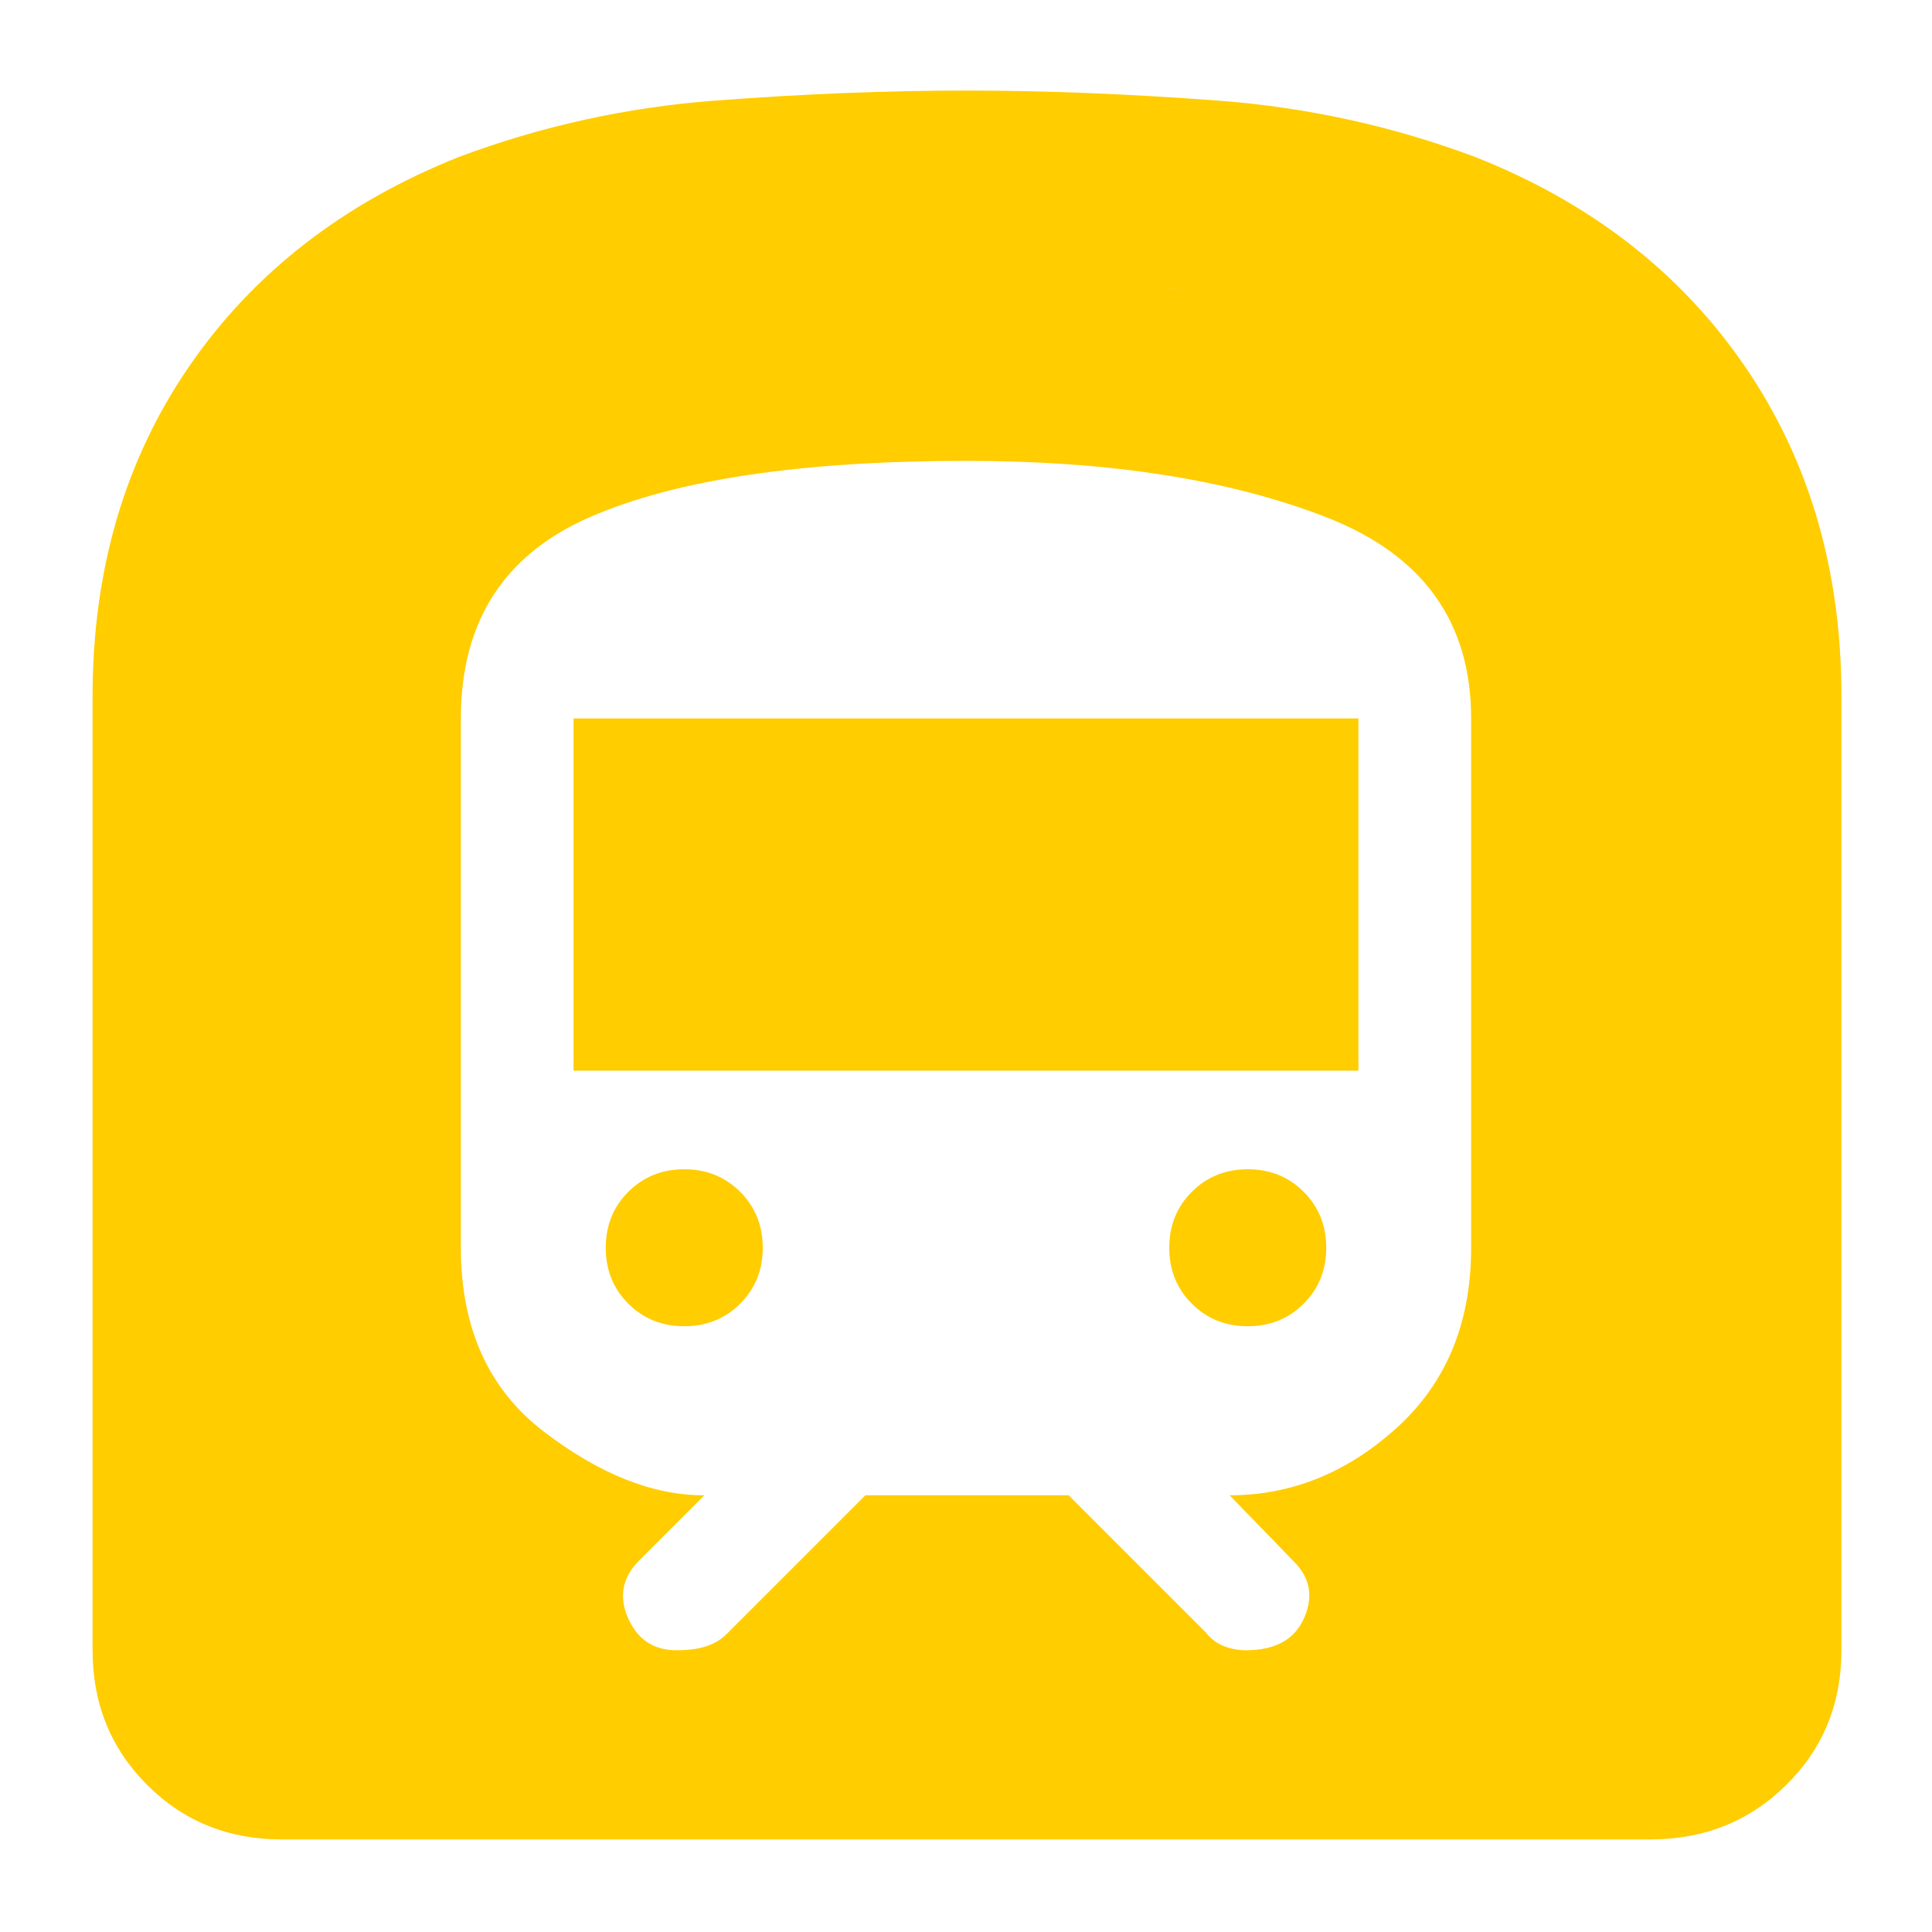 <svg xmlns="http://www.w3.org/2000/svg" height="48" viewBox="0 -960 960 960" width="48"><path fill="rgb(255, 205, 0)" d="M46-140v-474q0-94 47.9-163.82Q141.81-847.63 228-882q61.39-23 127.19-28Q421-915 480-915t125.31 5q66.3 5 127.69 28 86 34 134 104t48 164v474q0 39.8-27.39 66.9Q860.21-46 820-46H140q-39.8 0-66.9-27.1Q46-100.2 46-140Zm239-288v-175h390v175H285Zm335 127q-16.58 0-27.79-11.21T581-340q0-16.58 11.21-27.79T620-379q16.58 0 27.79 11.21T659-340q0 16.58-11.21 27.79T620-301Zm-280 0q-16.58 0-27.79-11.21T301-340q0-16.58 11.21-27.79T340-379q16.58 0 27.79 11.21T379-340q0 16.58-11.21 27.79T340-301ZM140-140h680v-474q0-66-31.5-109.5t-93.94-69.38Q648-812 591.17-816t-111-4q-54.17 0-110.67 4t-103.06 23.12Q204-767 172-723.5T140-614v474Zm290-77h101l68 68q3.86 4.89 9.11 6.94 5.25 2.06 10.97 2.06Q641-140 648-156t-5-28l-32-33q46 0 83-33.5t37-89.5v-263q0-72-72-100t-178.72-28Q357-731 293-703t-64 100v263q0 60 41.5 91.58T350-217l-32 32q-13 12.73-5.99 28.86Q319.03-140 336.17-140q8.83 0 14.83-2t10-6l69-69Zm-290 77v-474q0-66 32-109.5t94.44-69.38Q313-812 369.57-816q56.57-4 110.5-4T591-816q57 4 103.56 23.12Q757-767 788.5-723.5T820-614v474H140Z"/></svg>